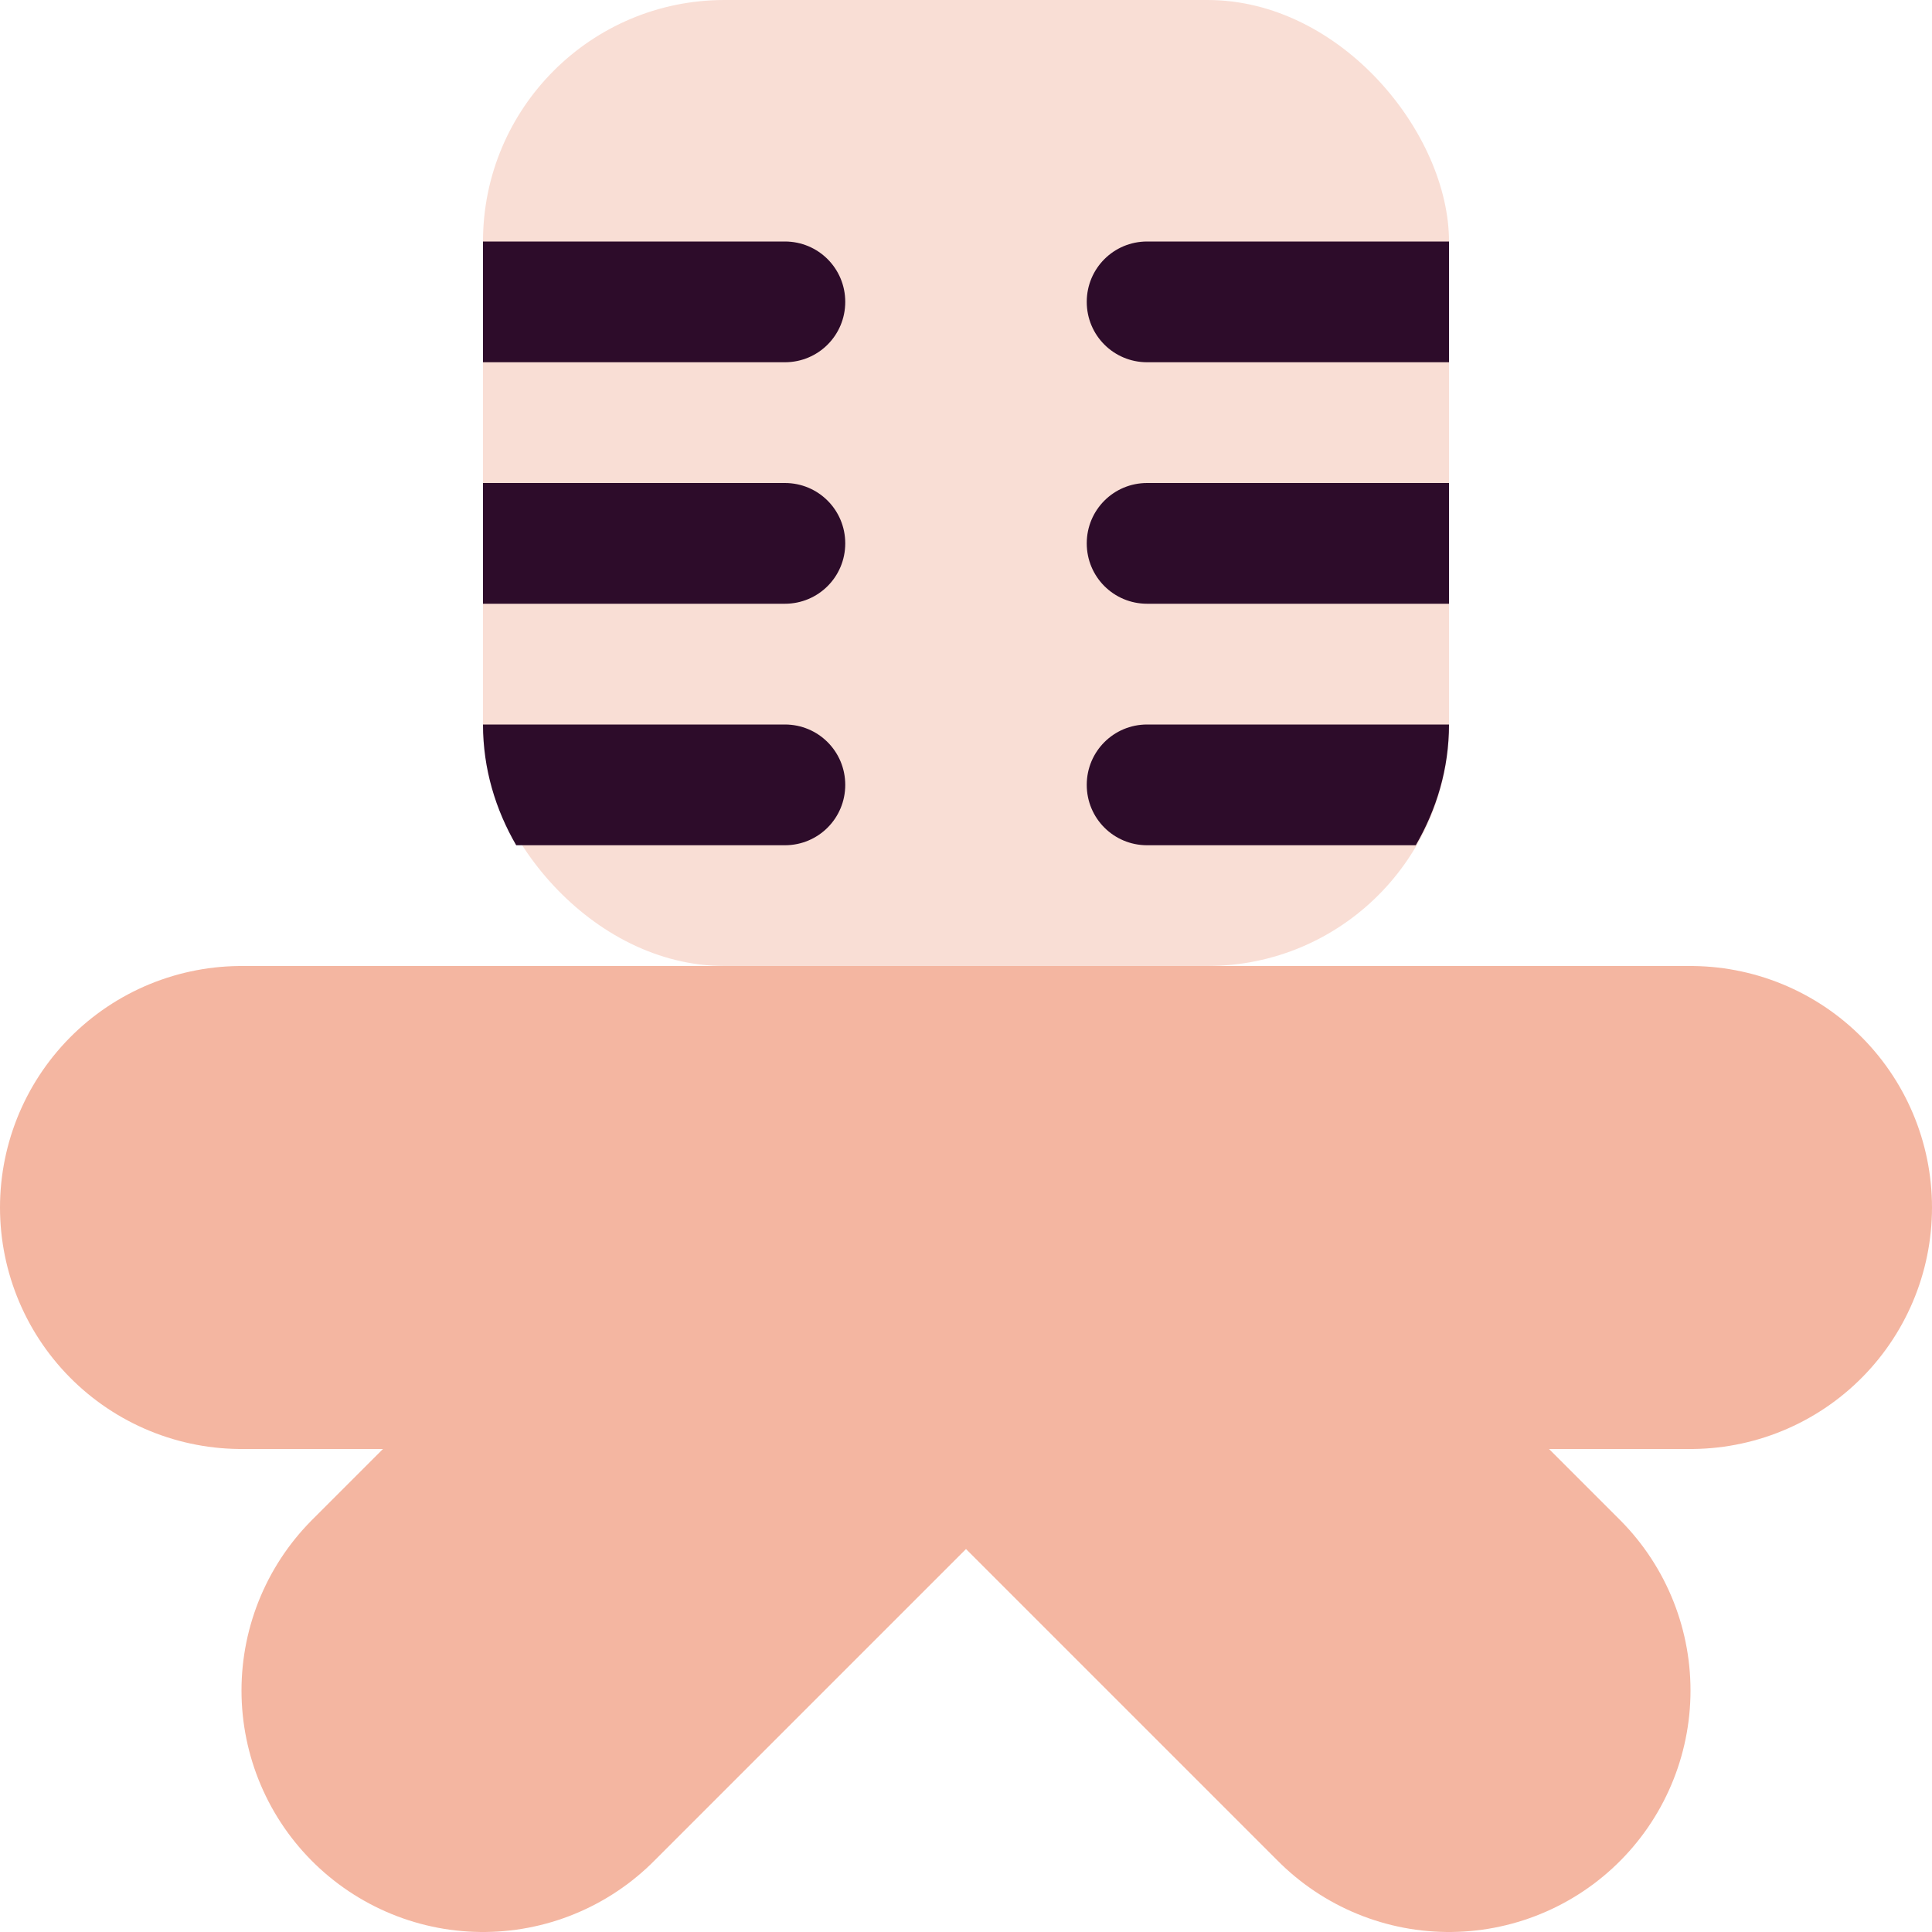 <svg width="16" height="16" version="1.1" xmlns="http://www.w3.org/2000/svg">
 <path d="m2 10h12" style="fill:none;stroke-linecap:round;stroke-linejoin:round;stroke-width:4;stroke:#f4b6a1"/>
 <path d="m4 14 4-4 4 4" style="fill:none;stroke-linecap:round;stroke-linejoin:round;stroke-width:4;stroke:#f4b6a1"/>
 <rect x="4" width="8" height="8" rx="2" ry="2" style="fill:#f9ded5"/>
 <path d="m4 2v1h2.5c0.277 0 0.5-0.223 0.5-0.5s-0.223-0.5-0.5-0.5h-2.5zm5.5 0c-0.277 0-0.5 0.223-0.5 0.5s0.223 0.5 0.5 0.5h2.5v-1h-2.5zm-5.5 2v1h2.5c0.277 0 0.5-0.223 0.5-0.5s-0.223-0.5-0.5-0.5h-2.5zm5.5 0c-0.277 0-0.5 0.223-0.5 0.5s0.223 0.5 0.5 0.5h2.5v-1h-2.5zm-5.5 2c0 0.367 0.104 0.705 0.275 1h2.225c0.277 0 0.5-0.223 0.5-0.5s-0.223-0.5-0.5-0.5h-2.5zm5.5 0c-0.277 0-0.5 0.223-0.5 0.5s0.223 0.5 0.5 0.5h2.225c0.171-0.295 0.275-0.633 0.275-1h-2.5z" style="fill:#2d0c2a"/>
</svg>
